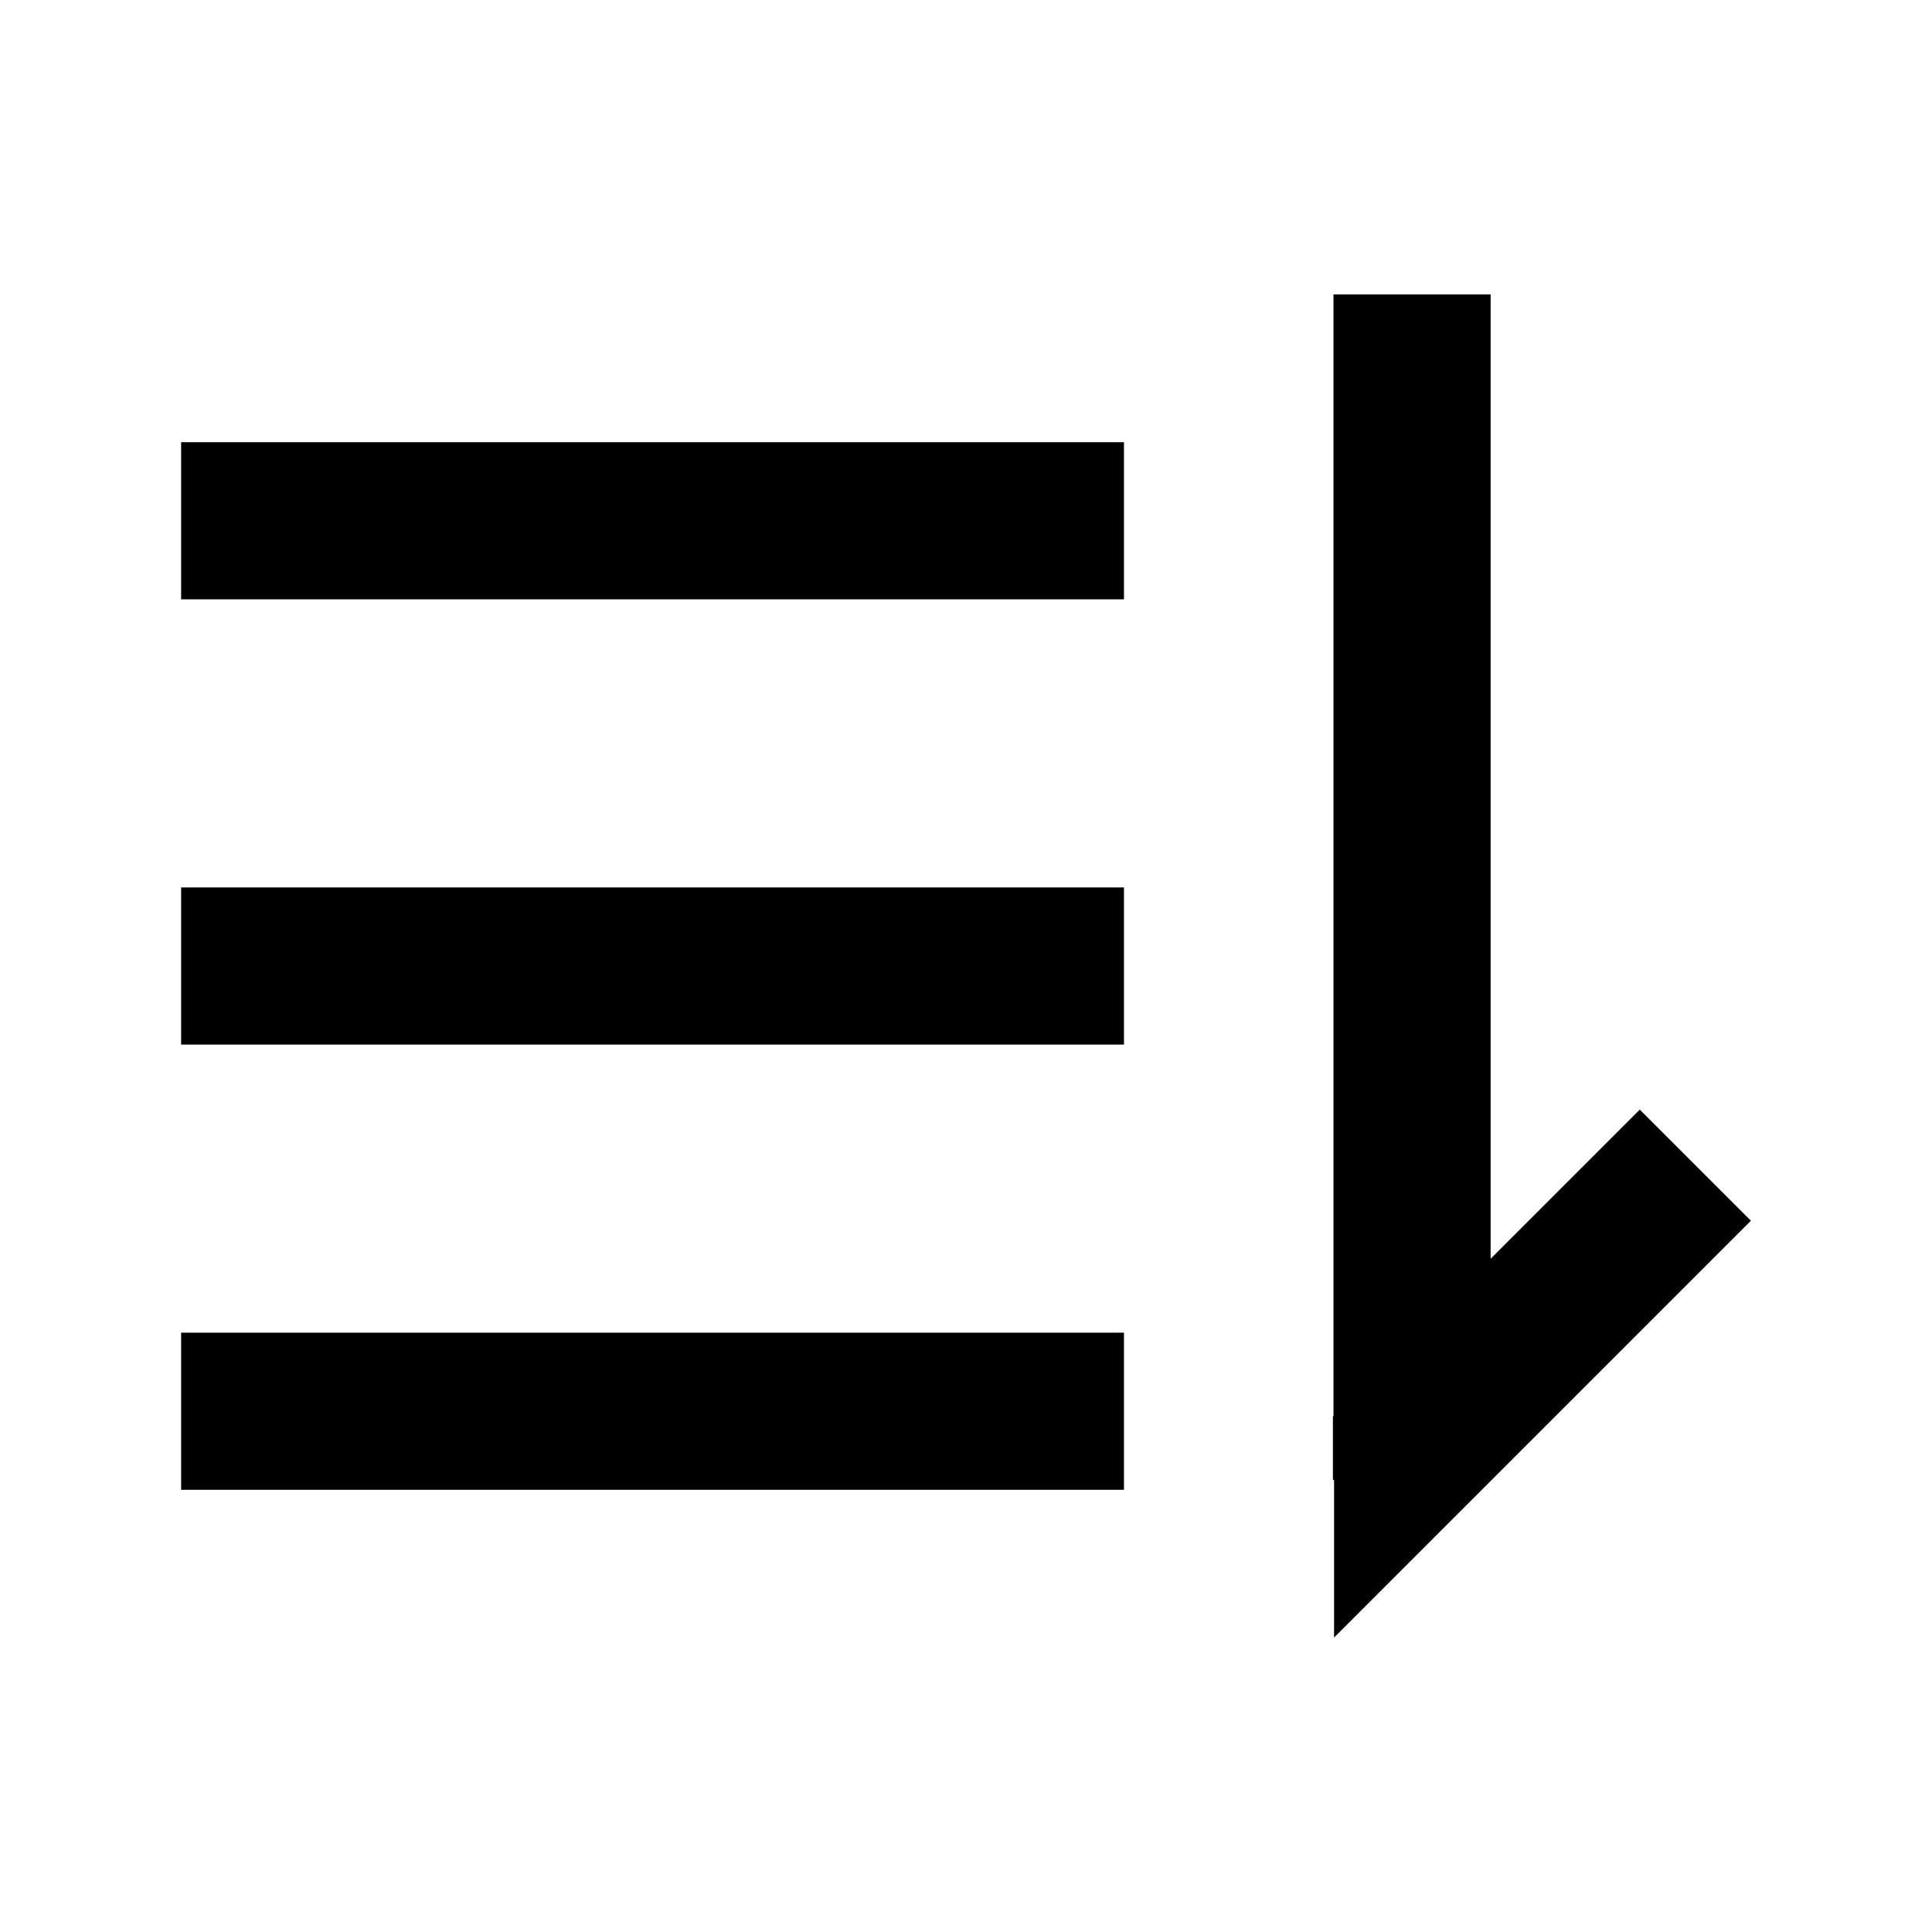 <?xml version="1.0" standalone="no"?><!DOCTYPE svg PUBLIC "-//W3C//DTD SVG 1.1//EN" "http://www.w3.org/Graphics/SVG/1.1/DTD/svg11.dtd"><svg t="1600240350183" class="icon" viewBox="0 0 1024 1024" version="1.1" xmlns="http://www.w3.org/2000/svg" p-id="5472" width="200" height="200"><path d="M96 706.34h499.72v83.29H96zM96 470.36h499.72v83.29H96zM96 234.38h499.72v83.29H96zM928 647.01l-58.89-58.89-79.05 79.05V156.06h-83.29v594.39l-0.3 0.31v33.65h0.61v83.53l83.28-83.29z" p-id="5473"></path></svg>
